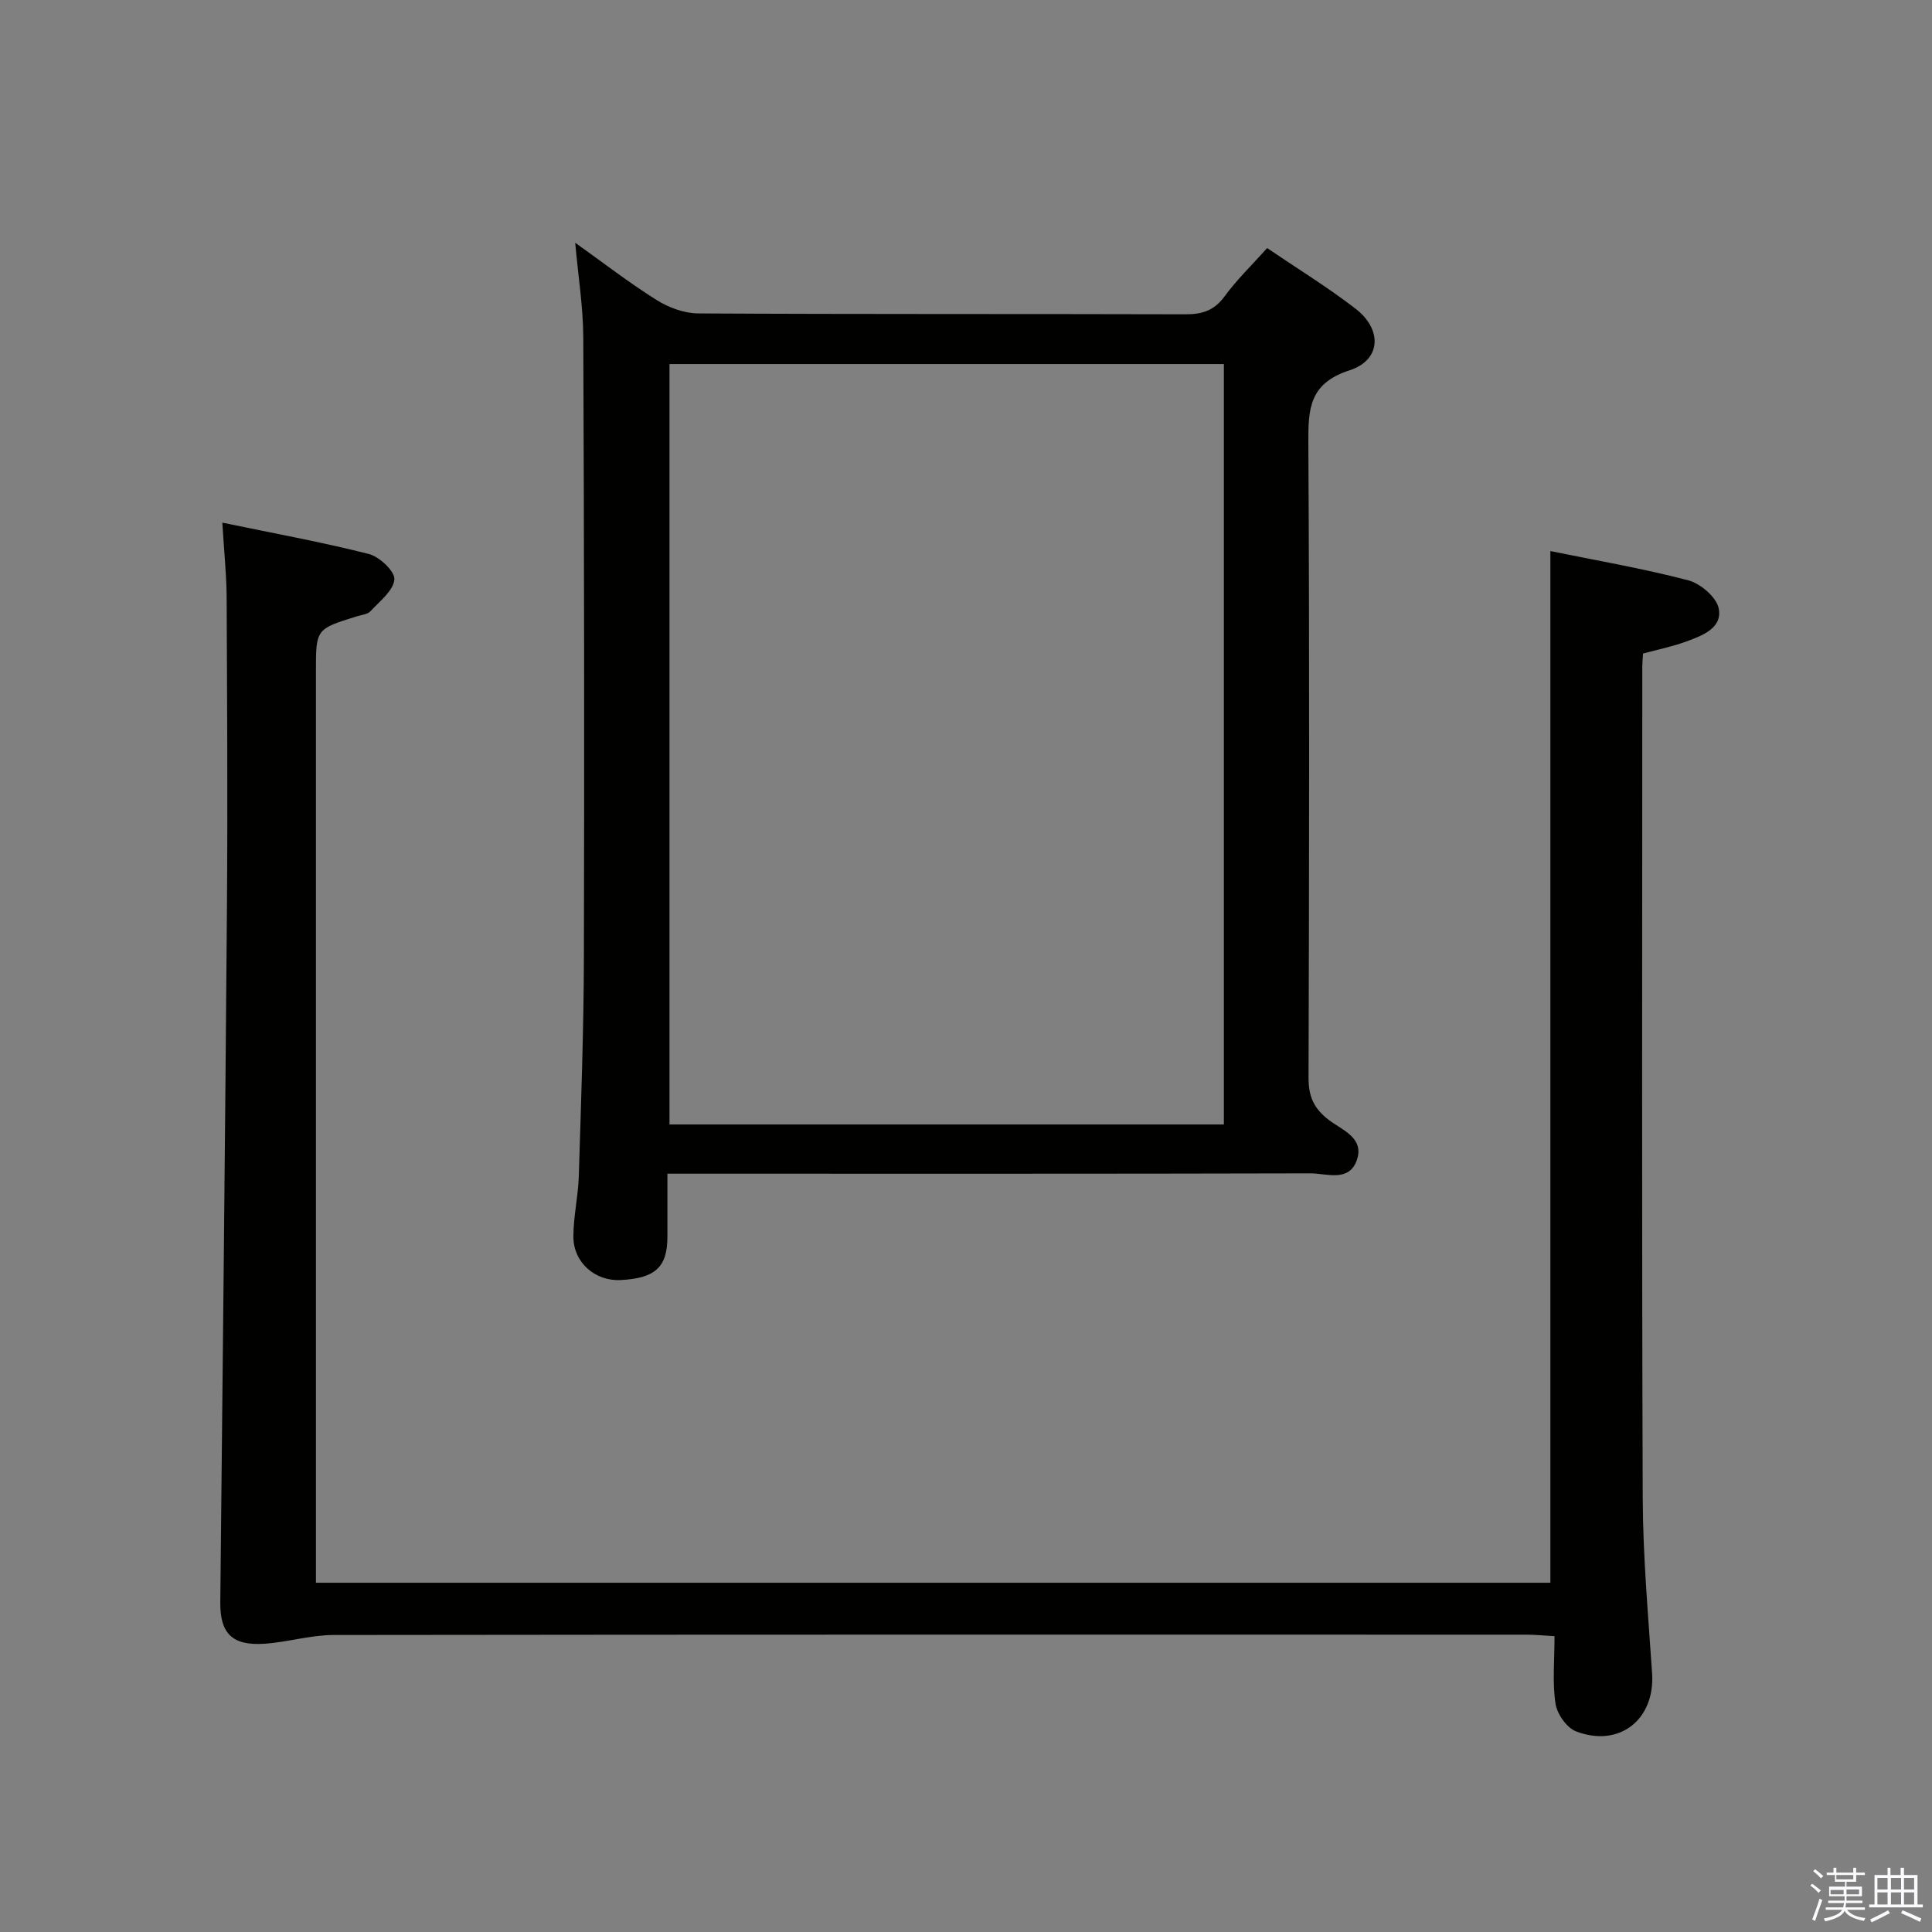 <svg enable-background="new 0 0 400 400" viewBox="0 0 400 400" xmlns="http://www.w3.org/2000/svg"><rect x="0" y="0" width="400" height="400" fill="#808080" stroke="none"/><path d="m374.8 390.4.4-.4c.7.5 1.3 1 1.8 1.4l-.5.5c-.5-.6-1.1-1.1-1.7-1.5zm1 7.3-.6-.3c.5-1.4 1.1-2.8 1.5-4.3.2.1.4.2.6.3-.5 1.3-1 2.8-1.5 4.3zm-.4-10.3.4-.4c.4.3 1 .8 1.7 1.4l-.5.5c-.4-.5-1-1-1.6-1.5zm2.5.3h1.7v-1h.6v1h3.5v-1h.6v1h1.8v.5h-1.8v1.4h-2v1h3.2v2h-3.2v.9h3.3v.5h-3.4c0 .3-.1.6-.1.9h4v.5h-3.7c.7.9 1.9 1.5 3.8 1.7-.1.2-.2.4-.3.6-2.1-.4-3.5-1.1-4-2.1-.4 1-1.8 1.7-4 2.2-.1-.2-.2-.4-.3-.6 2.1-.4 3.4-1 3.8-1.8h-3.4v-.5h3.6c.1-.3.1-.6.2-.9h-3.3v-.5h3.4c0-.3 0-.6 0-.9h-3.2v-2h3.3v-1h-2.1v-1.4h-1.7v-.5zm1.1 3.5v1h2.7c0-.3 0-.4 0-.4 0-.2 0-.2 0-.2 0-.1 0-.2 0-.3h-2.7zm1.2-3v.9h3.5v-.9zm4.7 3h-2.6v.6.4h2.6z" fill="#fbfafc"/><path d="m393.6 386.7h.6v1.5h2.8v6.1h1.1v.6h-11.1v-.6h1.1v-6.1h2.7v-1.5h.6v1.5h2.1v-1.5zm-2.7 8.8.4.6c-1.2.6-2.5 1.3-3.8 1.9-.1-.2-.2-.4-.3-.6 1.2-.6 2.5-1.2 3.7-1.9zm-2.2-6.7v2.4h2.1v-2.4zm0 3v2.5h2.1v-2.5zm2.8-3v2.4h2.1v-2.4zm0 3v2.5h2.1v-2.5zm6 6.1c-1.4-.7-2.7-1.3-3.9-1.8l.3-.6c1.5.6 2.7 1.2 3.9 1.7zm-1.2-9.1h-2.1v2.4h2.1zm-2.1 3v2.5h2.1v-2.5z" fill="#fbfafc"/><g fill="#010100"><path d="m46.03 108.21c10.63 2.21 20.57 4.01 30.34 6.49 2.2.56 5.44 3.63 5.28 5.28-.22 2.33-3.04 4.5-4.94 6.56-.6.65-1.82.75-2.77 1.05-8.53 2.64-8.53 2.63-8.53 11.39v181.99 6.72h255.58c0-71.08 0-141.99 0-213.6 9.28 1.9 19.01 3.57 28.53 6.05 2.54.66 5.86 3.5 6.32 5.83.8 4.08-3.38 5.61-6.64 6.82-2.91 1.08-5.99 1.69-9.03 2.52-.06 1.13-.15 1.95-.15 2.78-.01 57.33-.12 114.66.09 171.99.04 12.12 1.13 24.25 1.94 36.36.63 9.53-6.74 15.47-15.75 12.02-1.93-.74-3.93-3.6-4.25-5.74-.66-4.38-.2-8.93-.2-13.97-2.33-.13-4.08-.31-5.84-.31-82.33-.01-164.65-.04-246.98.07-4.77.01-9.52 1.49-14.3 1.81-6.72.44-9.19-2.18-9.12-8.62.49-48.14 1.01-96.27 1.38-144.41.16-21.33.03-42.66-.07-63.99-.05-4.64-.54-9.25-.89-15.09z"/><path d="m262.35 51.36c6.28 4.27 12.51 8.09 18.26 12.52 5.64 4.34 5.36 10.66-1.2 12.79-8.34 2.7-8.57 7.96-8.53 15.04.25 43.81.17 87.62.04 131.42-.01 3.89 1.1 6.39 4.22 8.76 2.66 2.03 7.37 3.67 5.79 8.26-1.62 4.7-6.27 2.77-9.64 2.78-42.15.11-84.29.07-126.43.07-1.98 0-3.97 0-6.68 0 0 4.55.01 8.82 0 13.08-.01 6.26-2.51 8.57-9.66 8.94-5.32.28-9.83-3.64-9.81-9.06.02-4.13.99-8.25 1.12-12.39.47-15.13 1.02-30.27 1.06-45.4.11-42.81.05-85.62-.13-128.42-.03-6.25-1.05-12.5-1.67-19.49 5.84 4.16 11.17 8.29 16.86 11.86 2.49 1.56 5.7 2.75 8.59 2.77 33.65.19 67.29.08 100.94.18 3.45.01 5.91-.79 8.04-3.69 2.52-3.45 5.65-6.47 8.83-10.02zm-8.96 181.45c0-52.81 0-105.15 0-157.44-38.52 0-76.6 0-114.78 0v157.44z"/></g></svg>